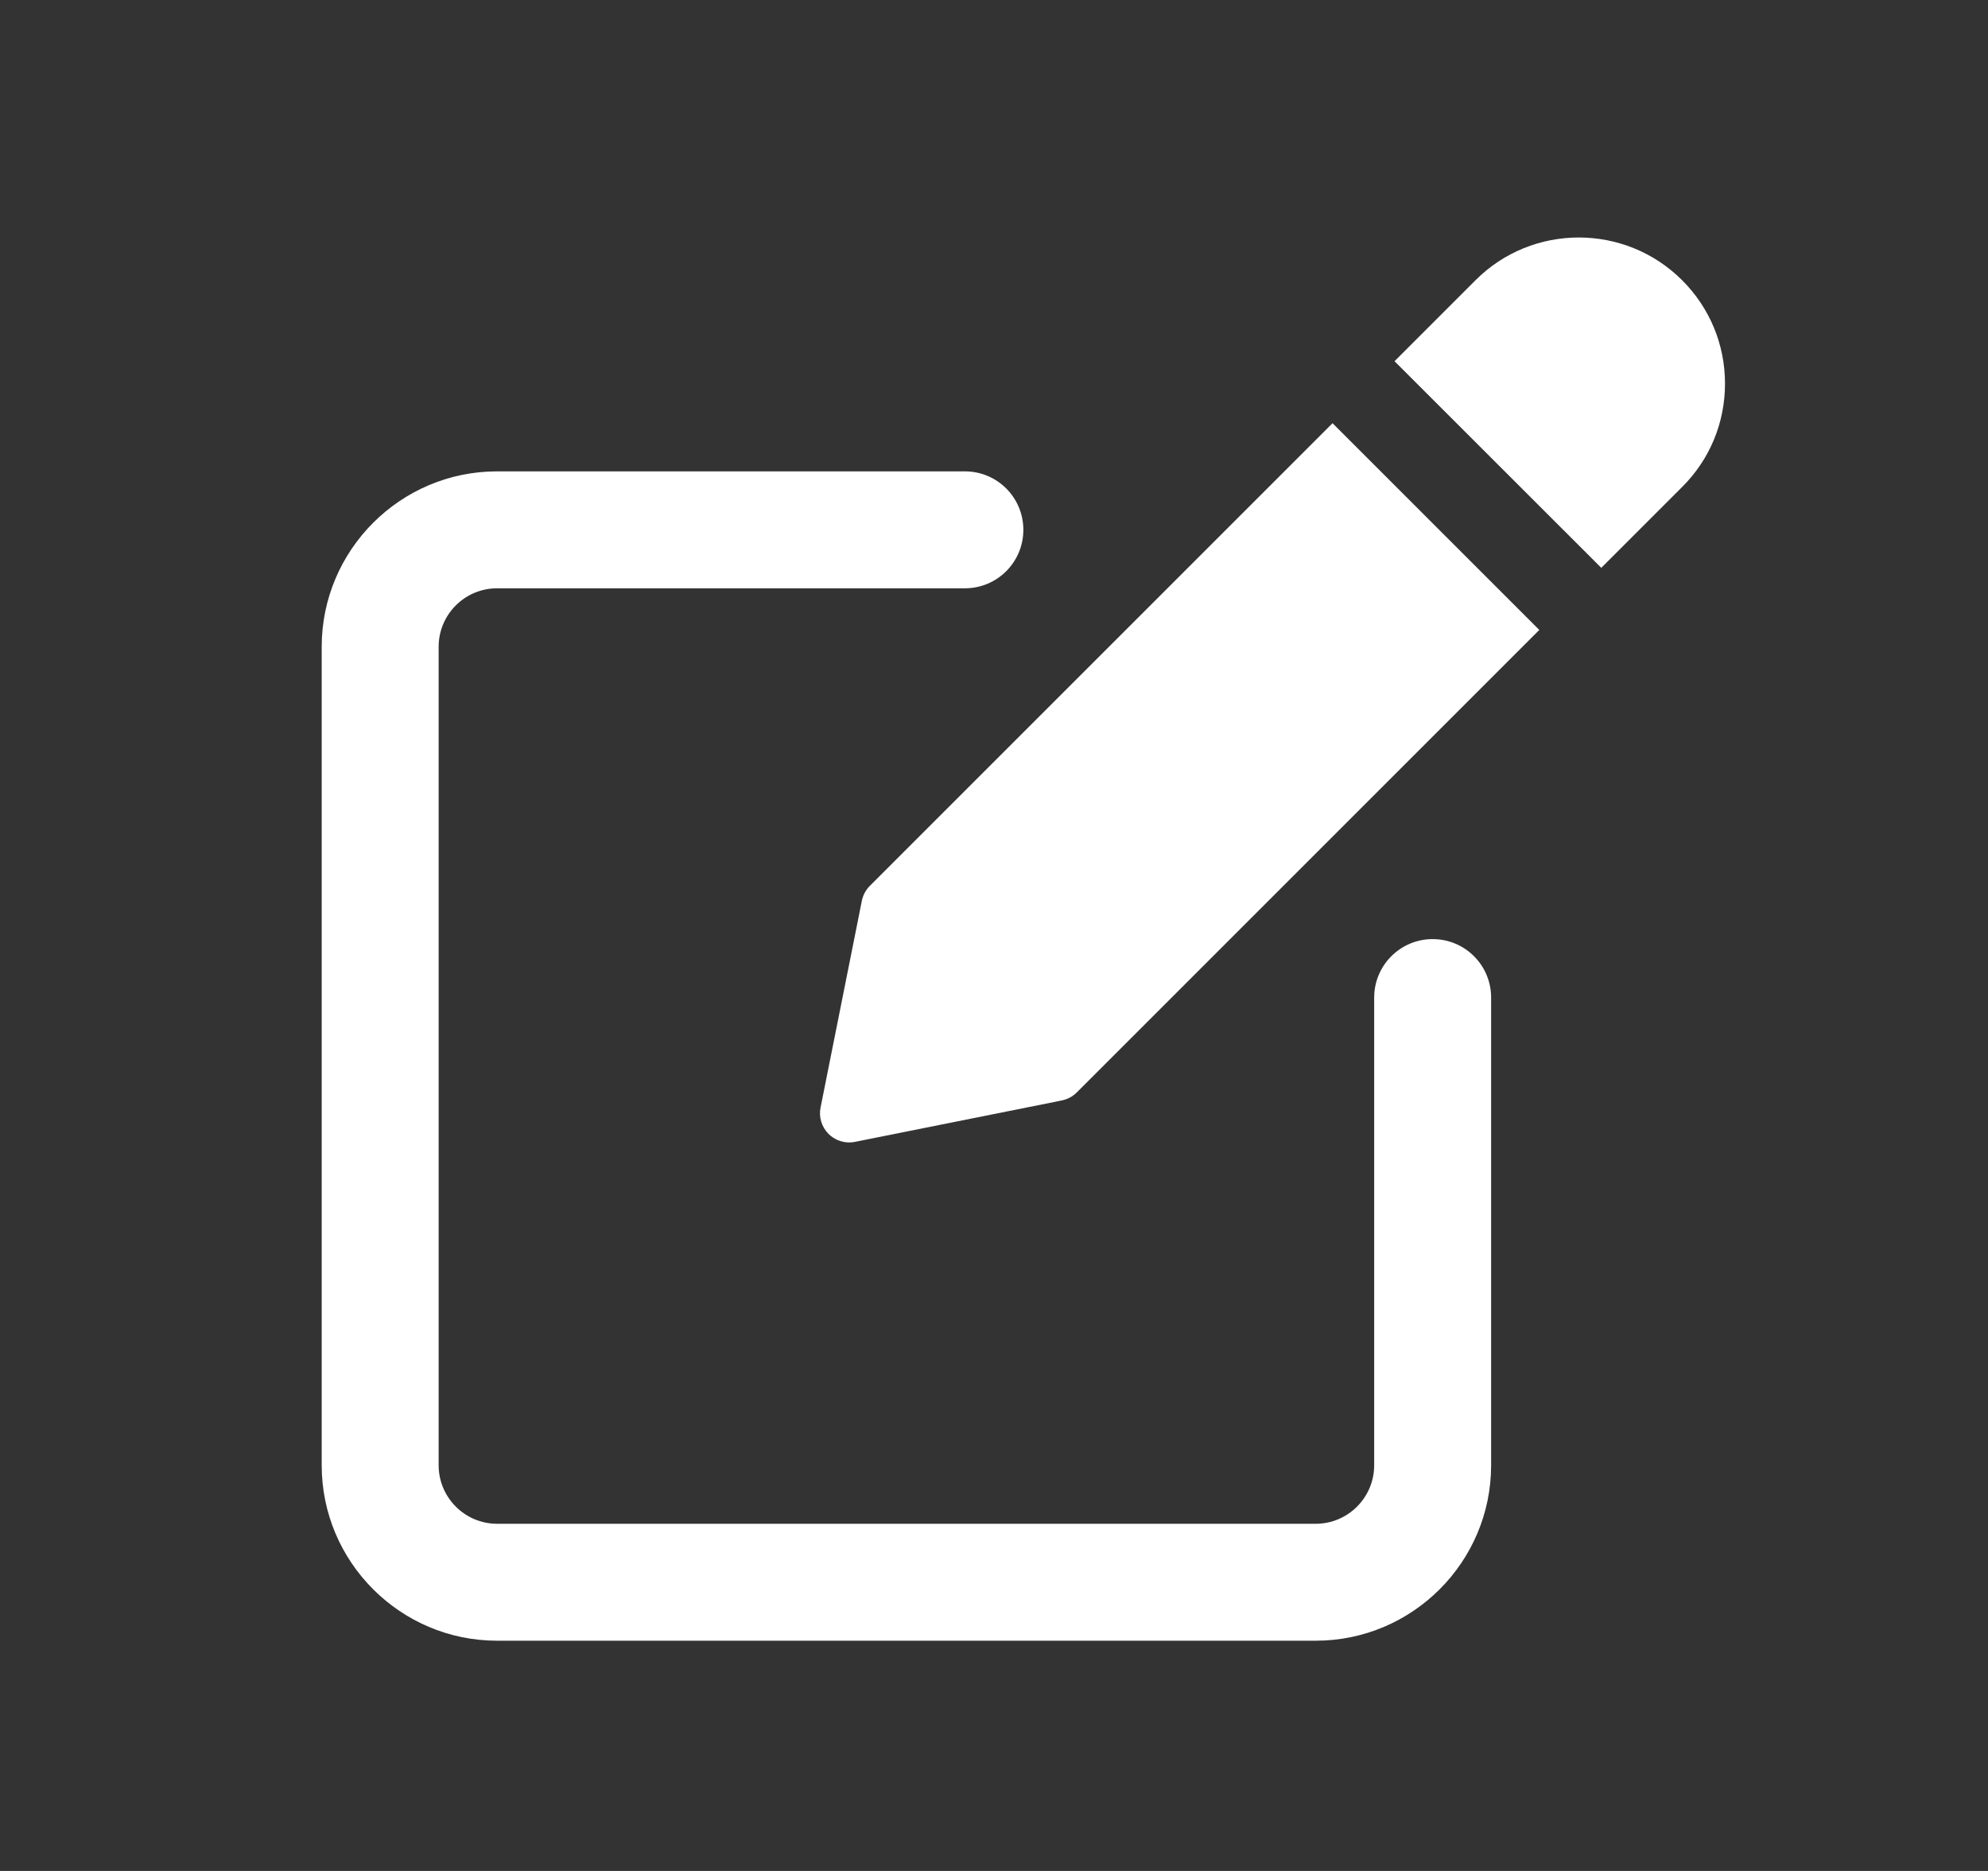 <svg width="17" height="16" viewBox="0 0 17 16" fill="none" xmlns="http://www.w3.org/2000/svg">
<rect x="0" y="0" width="17" height="16" fill="#333333" stroke="none"/>
<path d="M12.251 8.031C11.975 8.031 11.751 8.255 11.751 8.531V12.531C11.751 12.806 11.527 13.031 11.251 13.031H4.251C3.975 13.031 3.751 12.806 3.751 12.531V5.531C3.751 5.255 3.975 5.031 4.251 5.031H8.251C8.528 5.031 8.751 4.807 8.751 4.531C8.751 4.255 8.528 4.031 8.251 4.031H4.251C3.424 4.031 2.751 4.704 2.751 5.531V12.531C2.751 13.358 3.424 14.031 4.251 14.031H11.251C12.078 14.031 12.751 13.358 12.751 12.531V8.531C12.751 8.254 12.527 8.031 12.251 8.031Z" fill="white"/>
<path d="M7.439 7.575C7.404 7.61 7.38 7.654 7.37 7.703L7.017 9.471C7 9.553 7.026 9.637 7.085 9.697C7.108 9.72 7.136 9.738 7.166 9.751C7.197 9.763 7.229 9.77 7.262 9.77C7.278 9.77 7.295 9.768 7.311 9.765L9.079 9.411C9.128 9.401 9.172 9.378 9.207 9.343L13.163 5.387L11.395 3.619L7.439 7.575ZM14.385 2.397C13.897 1.909 13.104 1.909 12.617 2.397L11.925 3.089L13.693 4.856L14.385 4.164C14.621 3.929 14.751 3.615 14.751 3.281C14.751 2.947 14.621 2.633 14.385 2.397Z" fill="white"/>
</svg>
